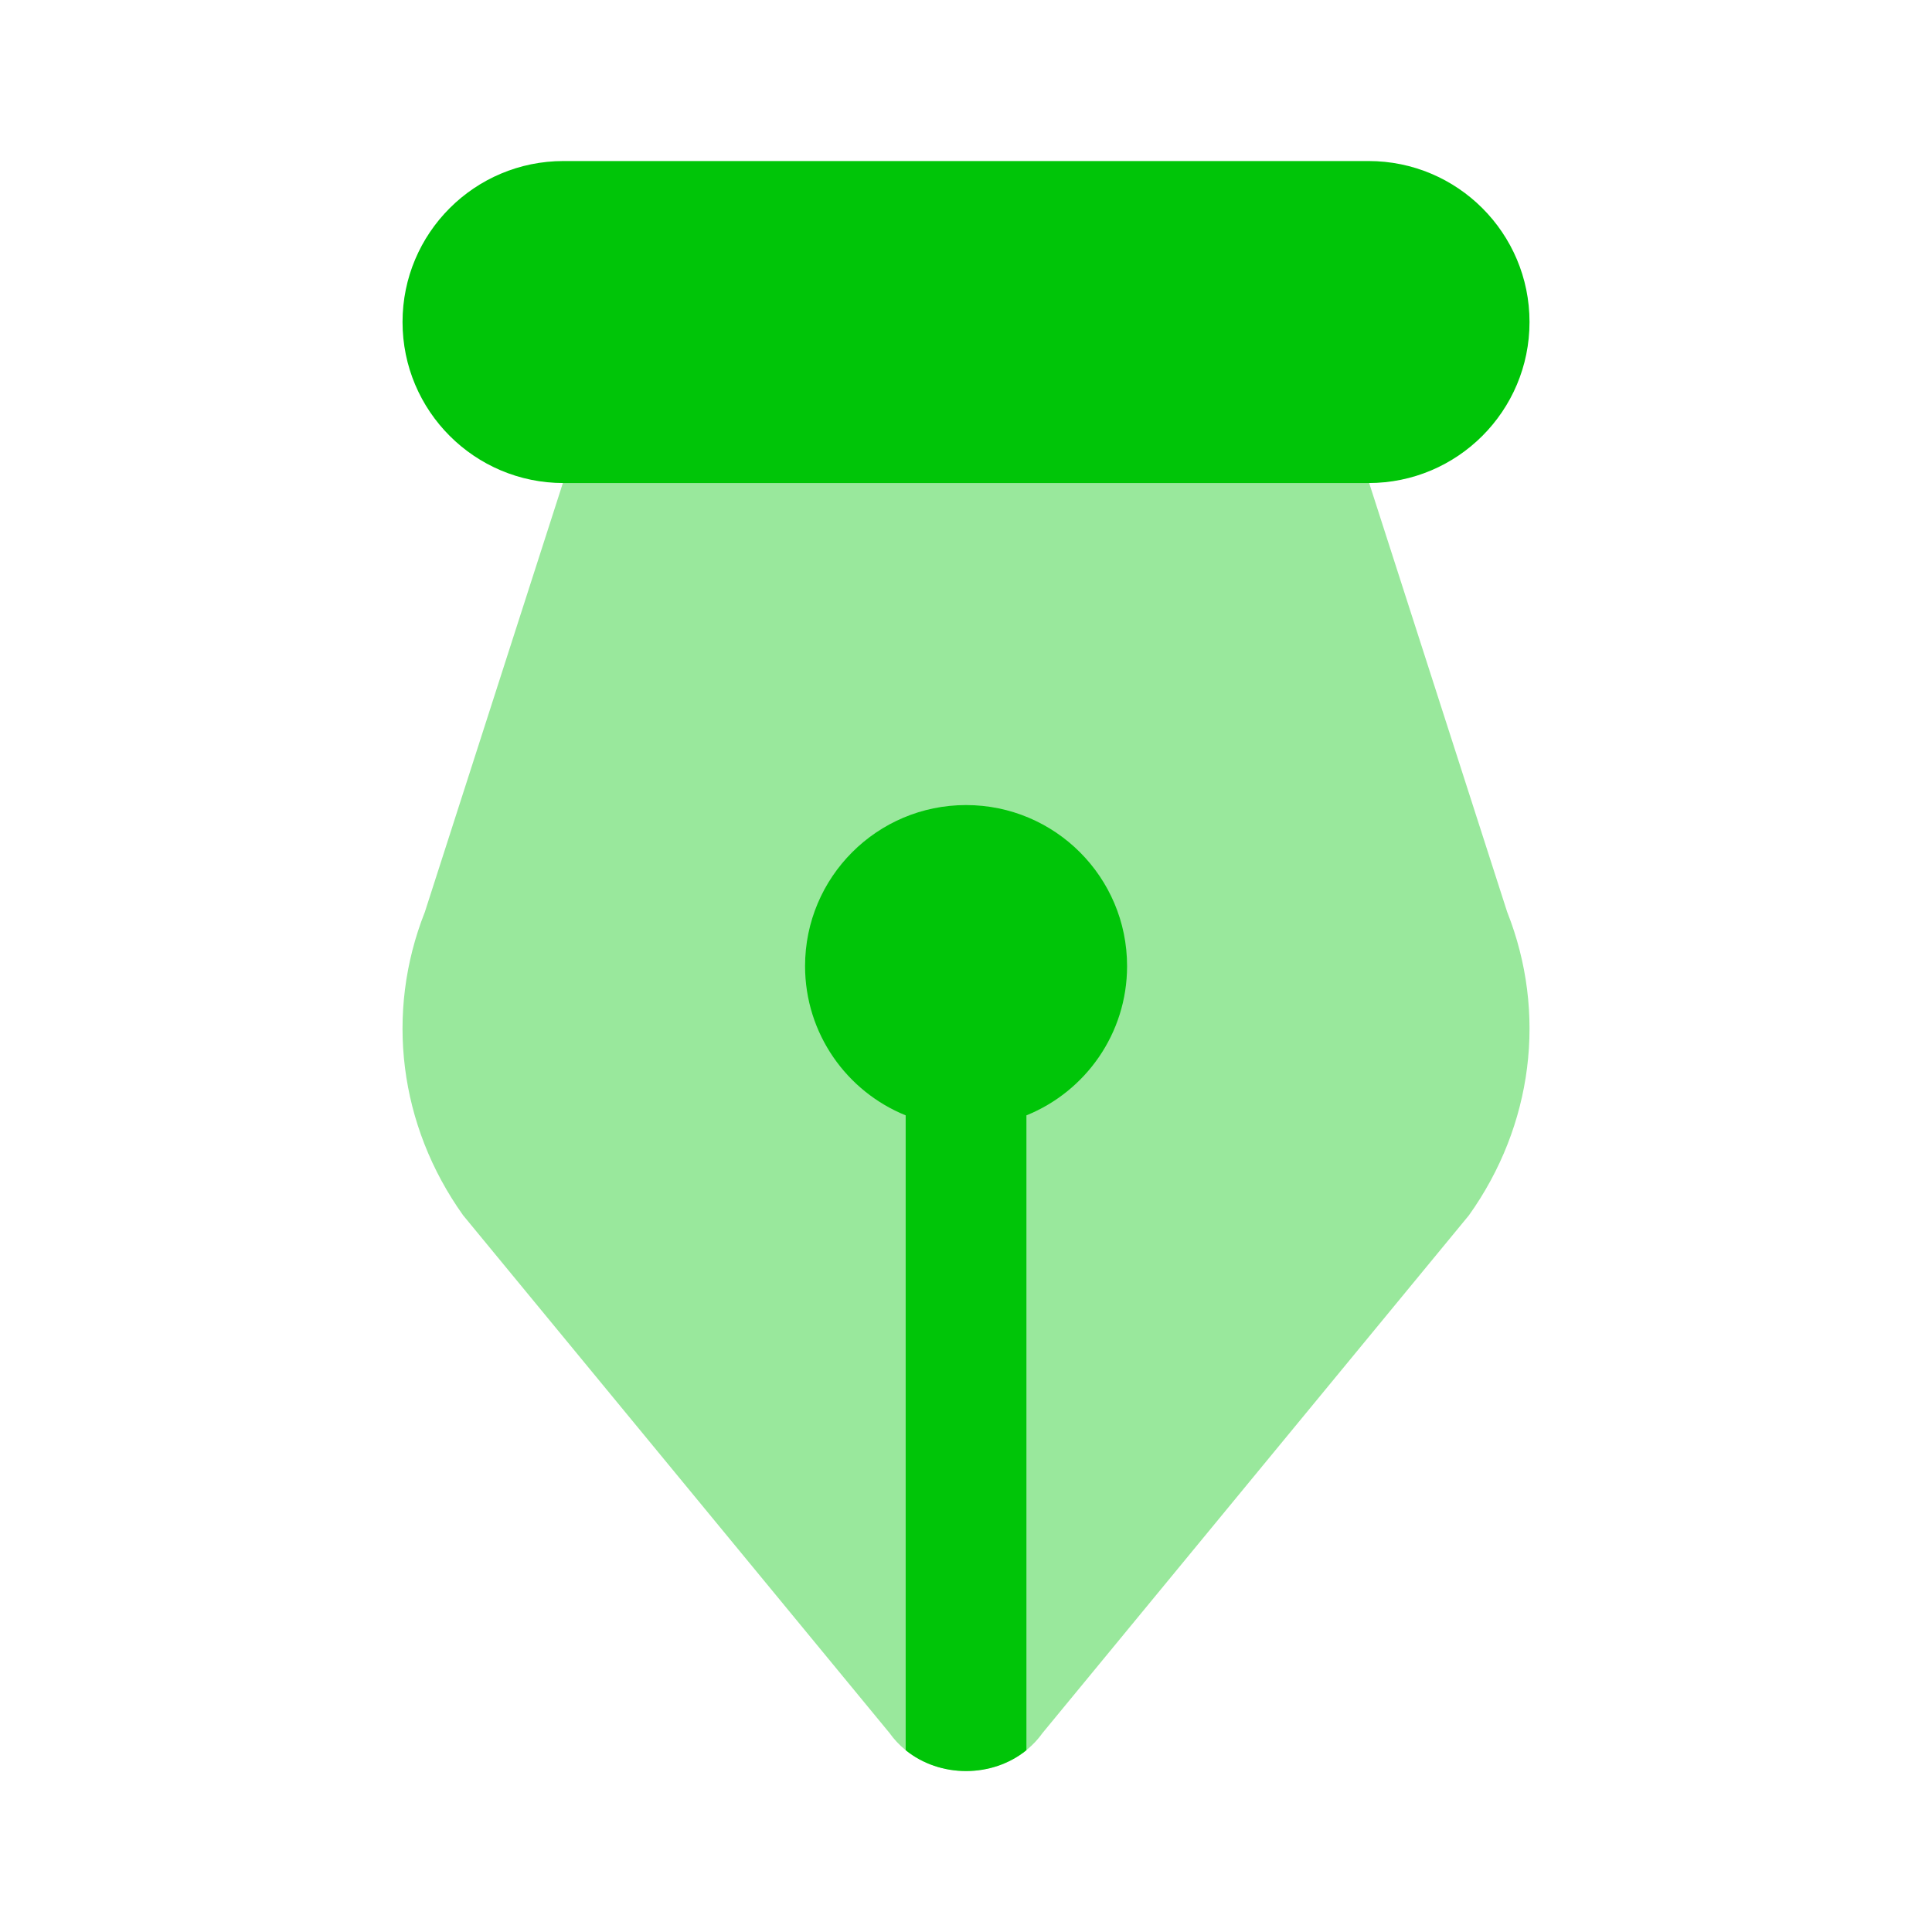 <svg width="40" height="40" viewBox="0 0 40 40" fill="none" xmlns="http://www.w3.org/2000/svg">
<path d="M28.334 10.001H11.667C9.826 10.001 8.334 8.508 8.334 6.667C8.334 4.826 9.826 3.334 11.667 3.334H28.334C30.175 3.334 31.667 4.826 31.667 6.667C31.667 8.508 30.175 10.001 28.334 10.001Z" fill="#00C508"/>
<path opacity="0.4" d="M28.347 10H11.654L8.797 18.88C7.969 20.971 8.262 23.302 9.588 25.161L18.414 35.877C19.165 36.93 20.836 36.93 21.587 35.877L30.413 25.161C31.739 23.302 32.032 20.971 31.204 18.88L28.347 10Z" fill="#00C508"/>
<path d="M21.251 23.092C22.473 22.598 23.335 21.4 23.335 20.001C23.335 18.16 21.842 16.668 20.001 16.668C18.16 16.668 16.668 18.16 16.668 20.001C16.668 21.4 17.53 22.598 18.751 23.092V36.236C19.461 36.812 20.542 36.812 21.251 36.236V23.092Z" fill="#00C508"/>
</svg>
